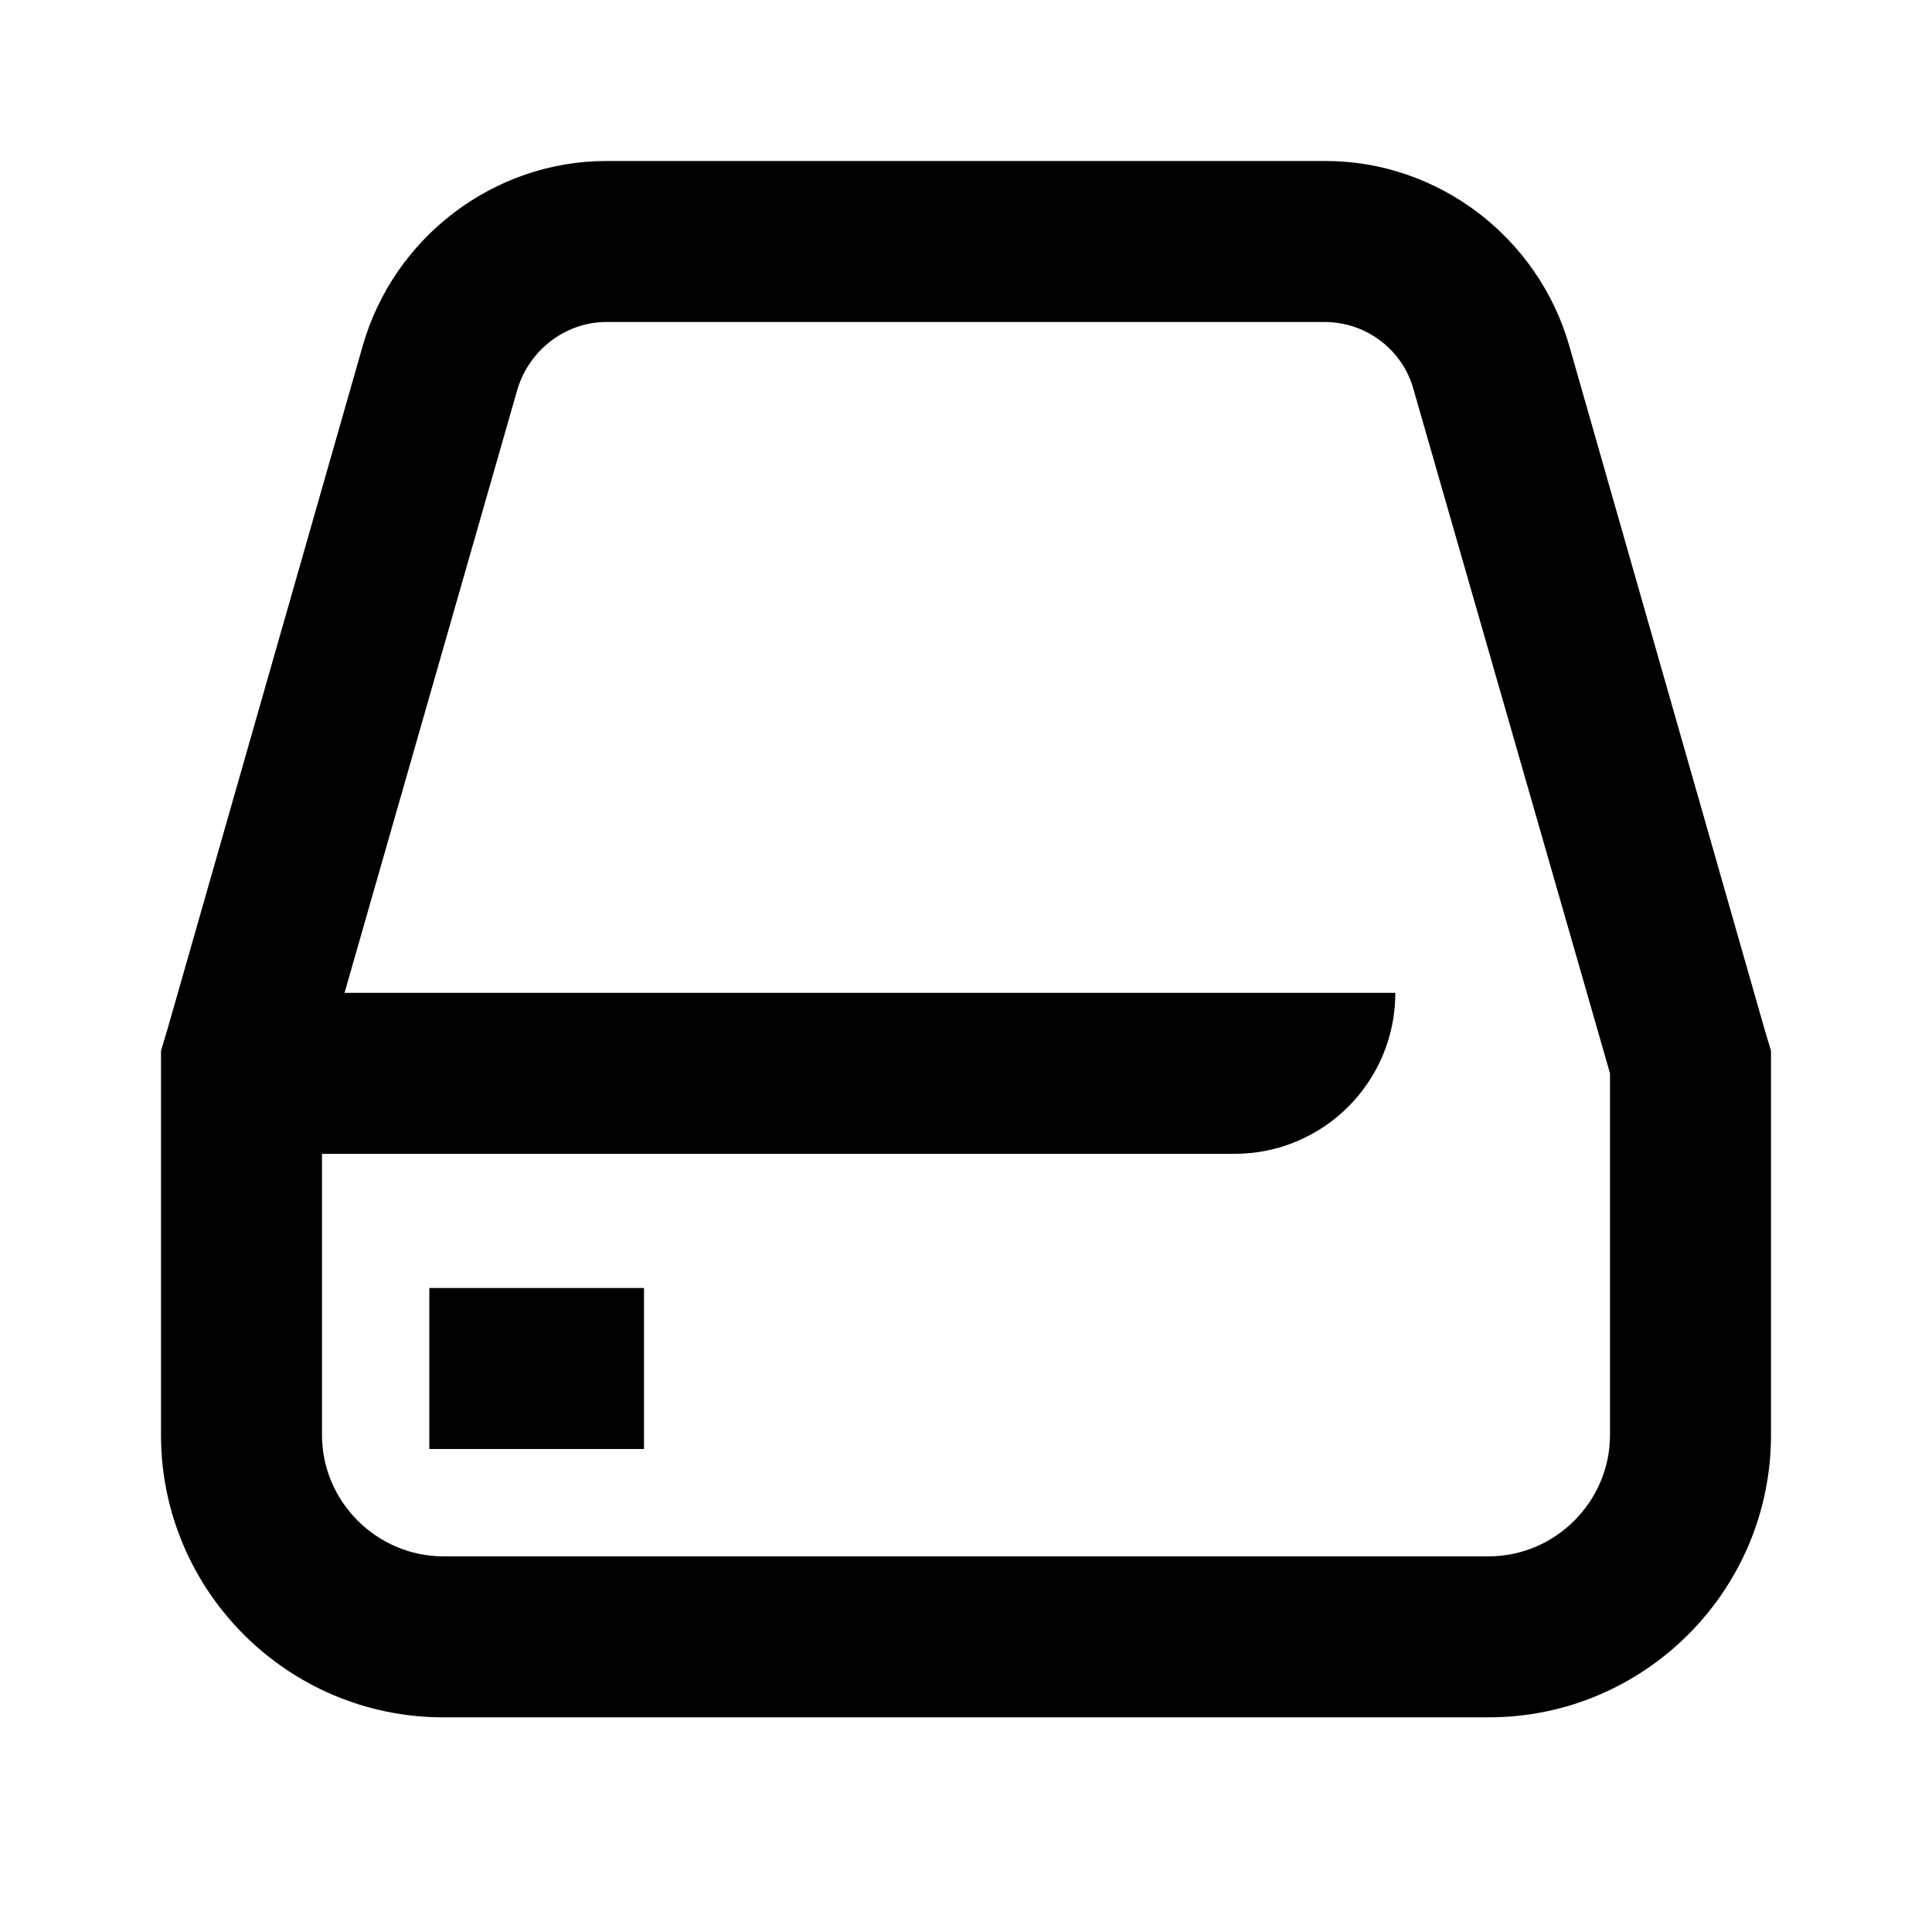 <svg width="18" height="18" viewBox="0 0 18 18" xmlns="http://www.w3.org/2000/svg">
    <path d="M4 13.5H6V12H4V13.5ZM16.44 9.59L14.62 3.22C14.33 2.21 13.4 1.5 12.35 1.5H5.65C4.6 1.5 3.67 2.21 3.38 3.22L1.56 9.59L1.5 9.79V13.37C1.5 14.82 2.68 16 4.13 16H13.87C15.32 16 16.5 14.82 16.5 13.37V9.79L16.44 9.59ZM15 13.37C15 13.99 14.49 14.5 13.87 14.5H4.13C3.51 14.5 3 13.99 3 13.37V10.75H11.5C12.33 10.75 13 10.08 13 9.25H3.21L4.82 3.63C4.93 3.26 5.27 3 5.65 3H12.34C12.73 3 13.07 3.26 13.17 3.63L15 10V13.37Z" />
</svg>
